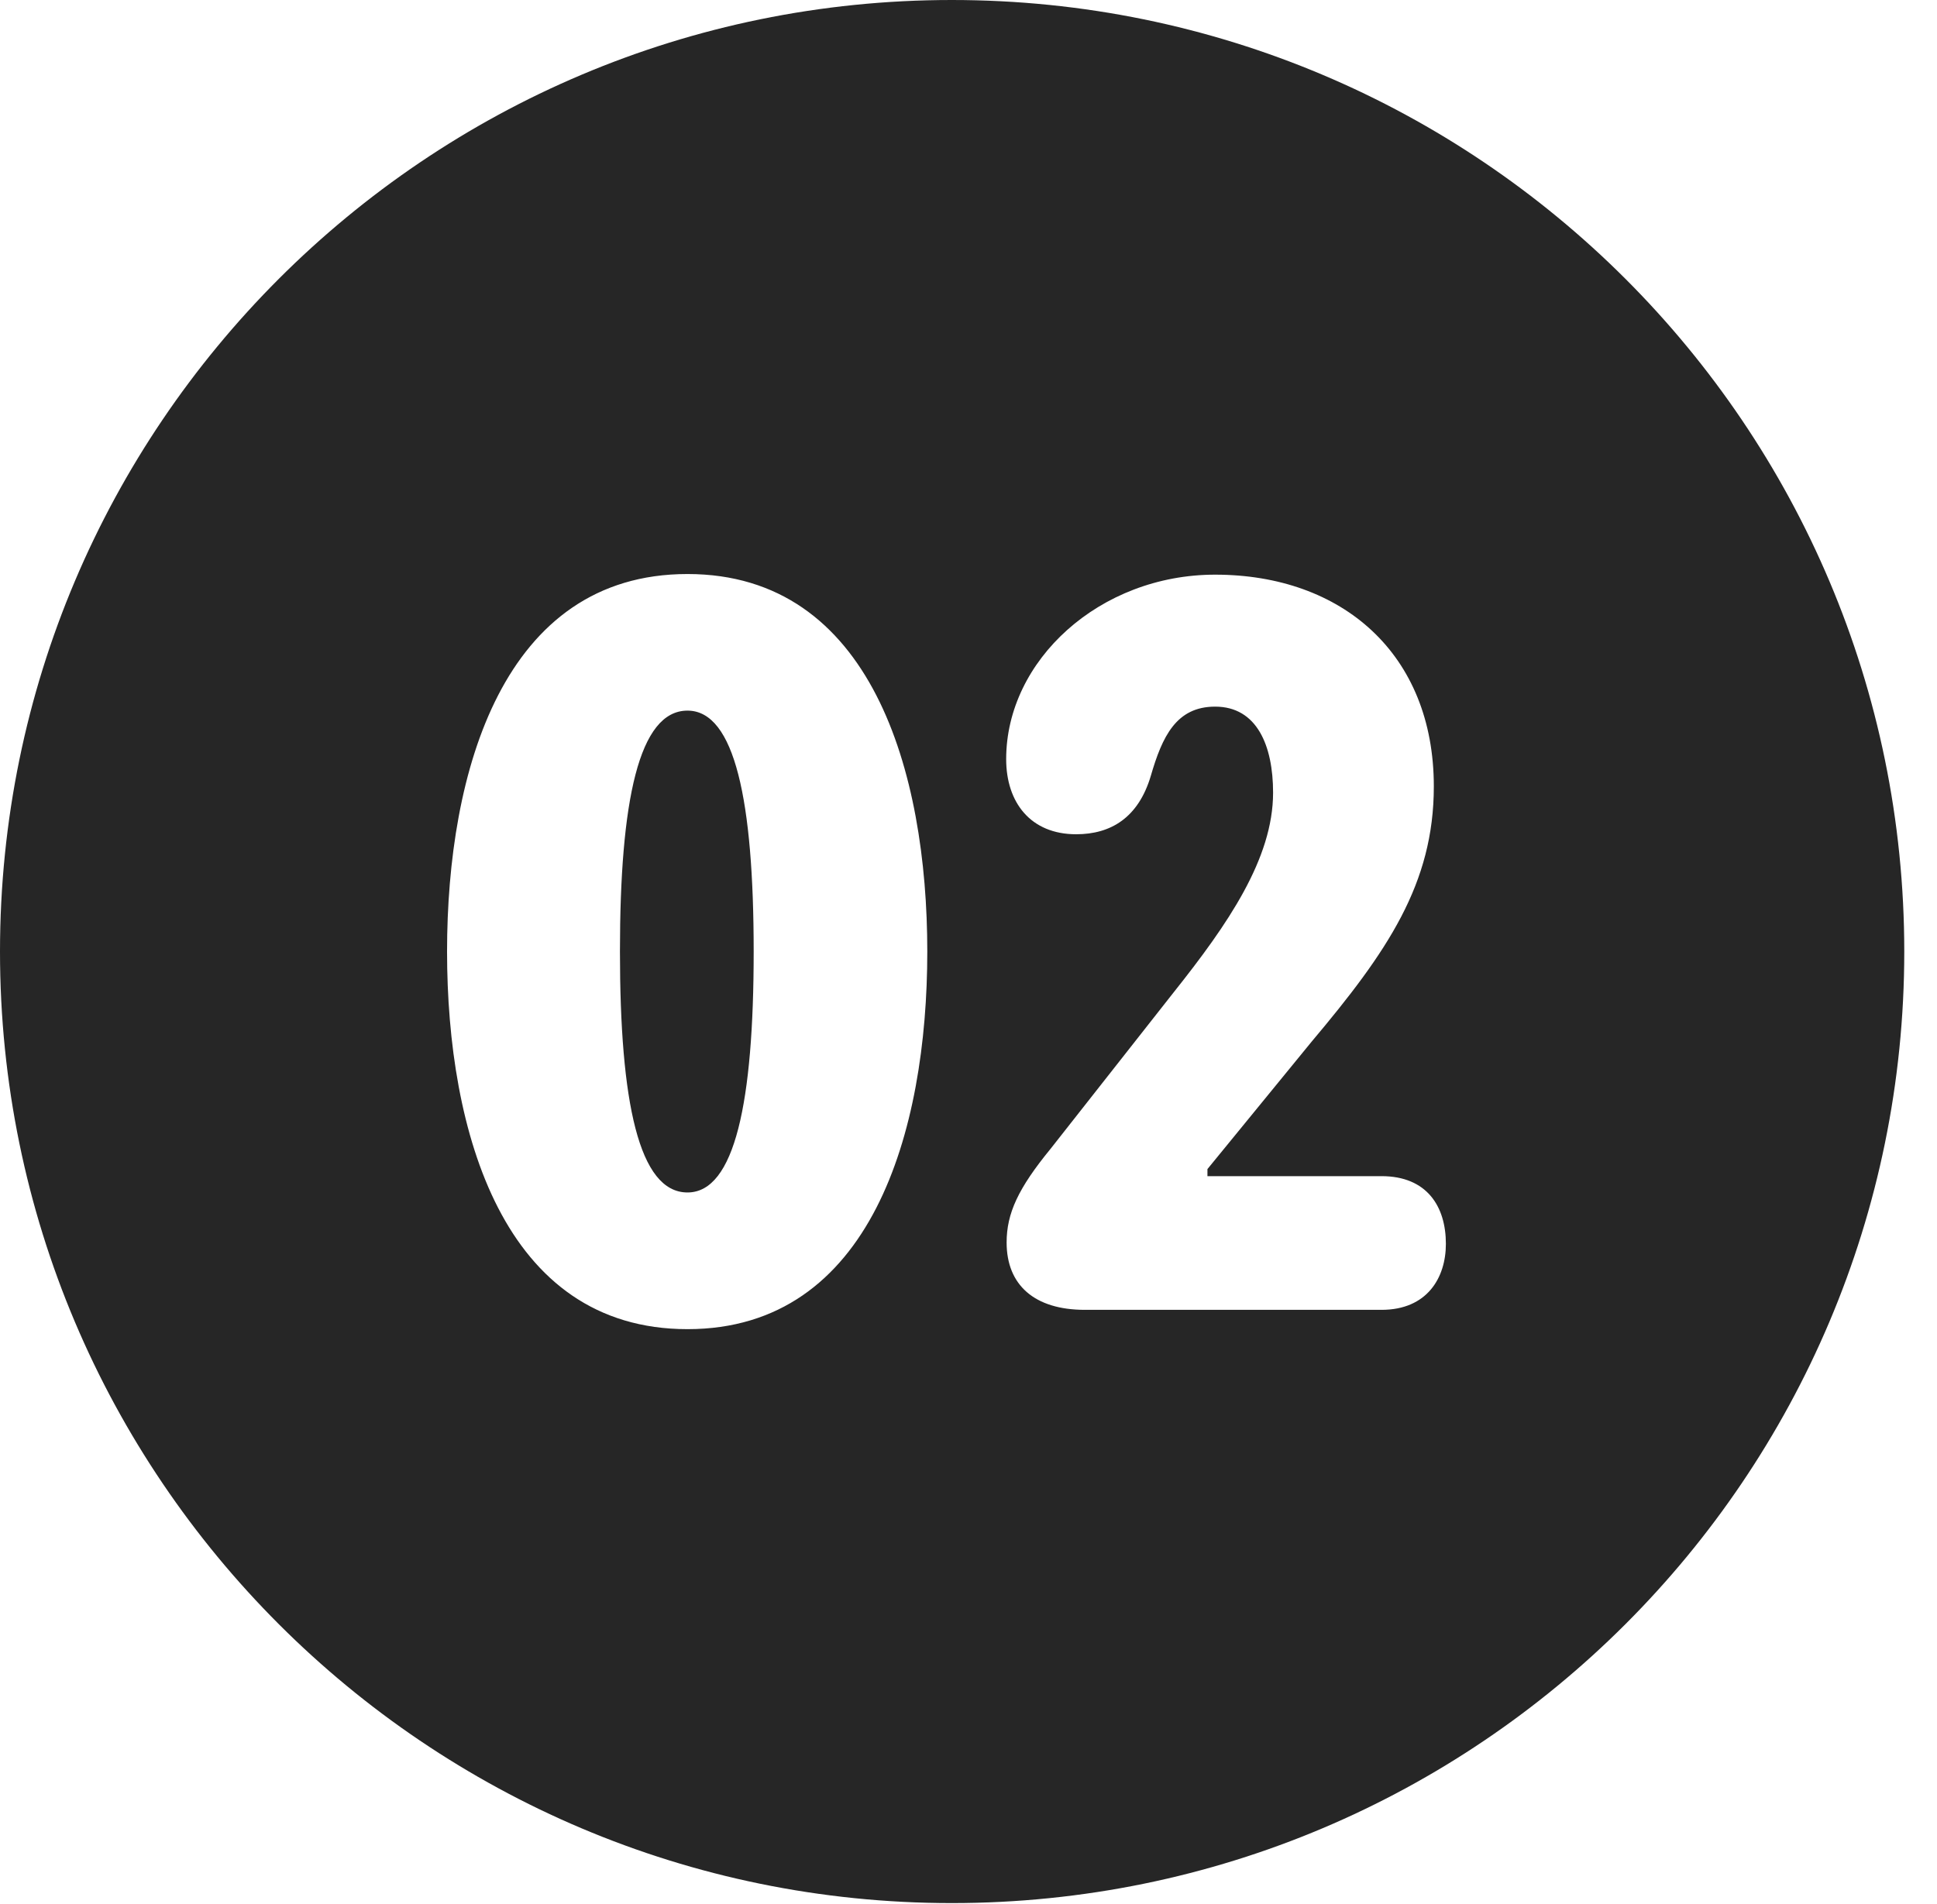<?xml version="1.0" encoding="UTF-8"?>
<!--Generator: Apple Native CoreSVG 326-->
<!DOCTYPE svg PUBLIC "-//W3C//DTD SVG 1.1//EN" "http://www.w3.org/Graphics/SVG/1.1/DTD/svg11.dtd">
<svg version="1.1" xmlns="http://www.w3.org/2000/svg" xmlns:xlink="http://www.w3.org/1999/xlink"
       viewBox="0 0 21.365 21.006">
       <g>
              <rect height="21.006" opacity="0" width="21.365" x="0" y="0" />
              <path d="M21.004 10.498C21.004 16.292 16.302 20.996 10.498 20.996C4.704 20.996 0 16.292 0 10.498C0 4.702 4.704 0 10.498 0C16.302 0 21.004 4.702 21.004 10.498ZM4.931 10.498C4.931 12.485 5.549 14.664 7.583 14.664C9.61 14.664 10.228 12.485 10.228 10.498C10.228 8.512 9.61 6.333 7.583 6.333C5.549 6.333 4.931 8.512 4.931 10.498ZM11.098 8.375C11.098 8.853 11.367 9.204 11.87 9.204C12.254 9.204 12.556 9.02 12.693 8.561C12.819 8.126 12.974 7.796 13.403 7.796C13.864 7.796 14.042 8.226 14.042 8.745C14.042 9.473 13.543 10.197 12.948 10.945L11.588 12.674C11.231 13.11 11.103 13.386 11.103 13.708C11.103 14.177 11.41 14.451 11.966 14.451L15.238 14.451C15.741 14.451 15.948 14.097 15.948 13.723C15.948 13.31 15.739 12.976 15.238 12.976L13.318 12.976L13.318 12.898L14.469 11.49C15.301 10.501 15.815 9.752 15.815 8.676C15.815 7.215 14.805 6.34 13.403 6.34C12.129 6.34 11.098 7.285 11.098 8.375ZM8.313 10.498C8.313 12.157 8.105 13.156 7.583 13.156C7.046 13.156 6.838 12.157 6.838 10.498C6.838 8.837 7.046 7.84 7.583 7.84C8.105 7.84 8.313 8.837 8.313 10.498Z"
                     fill="currentColor" fill-opacity="0.85" />
       </g>
</svg>
